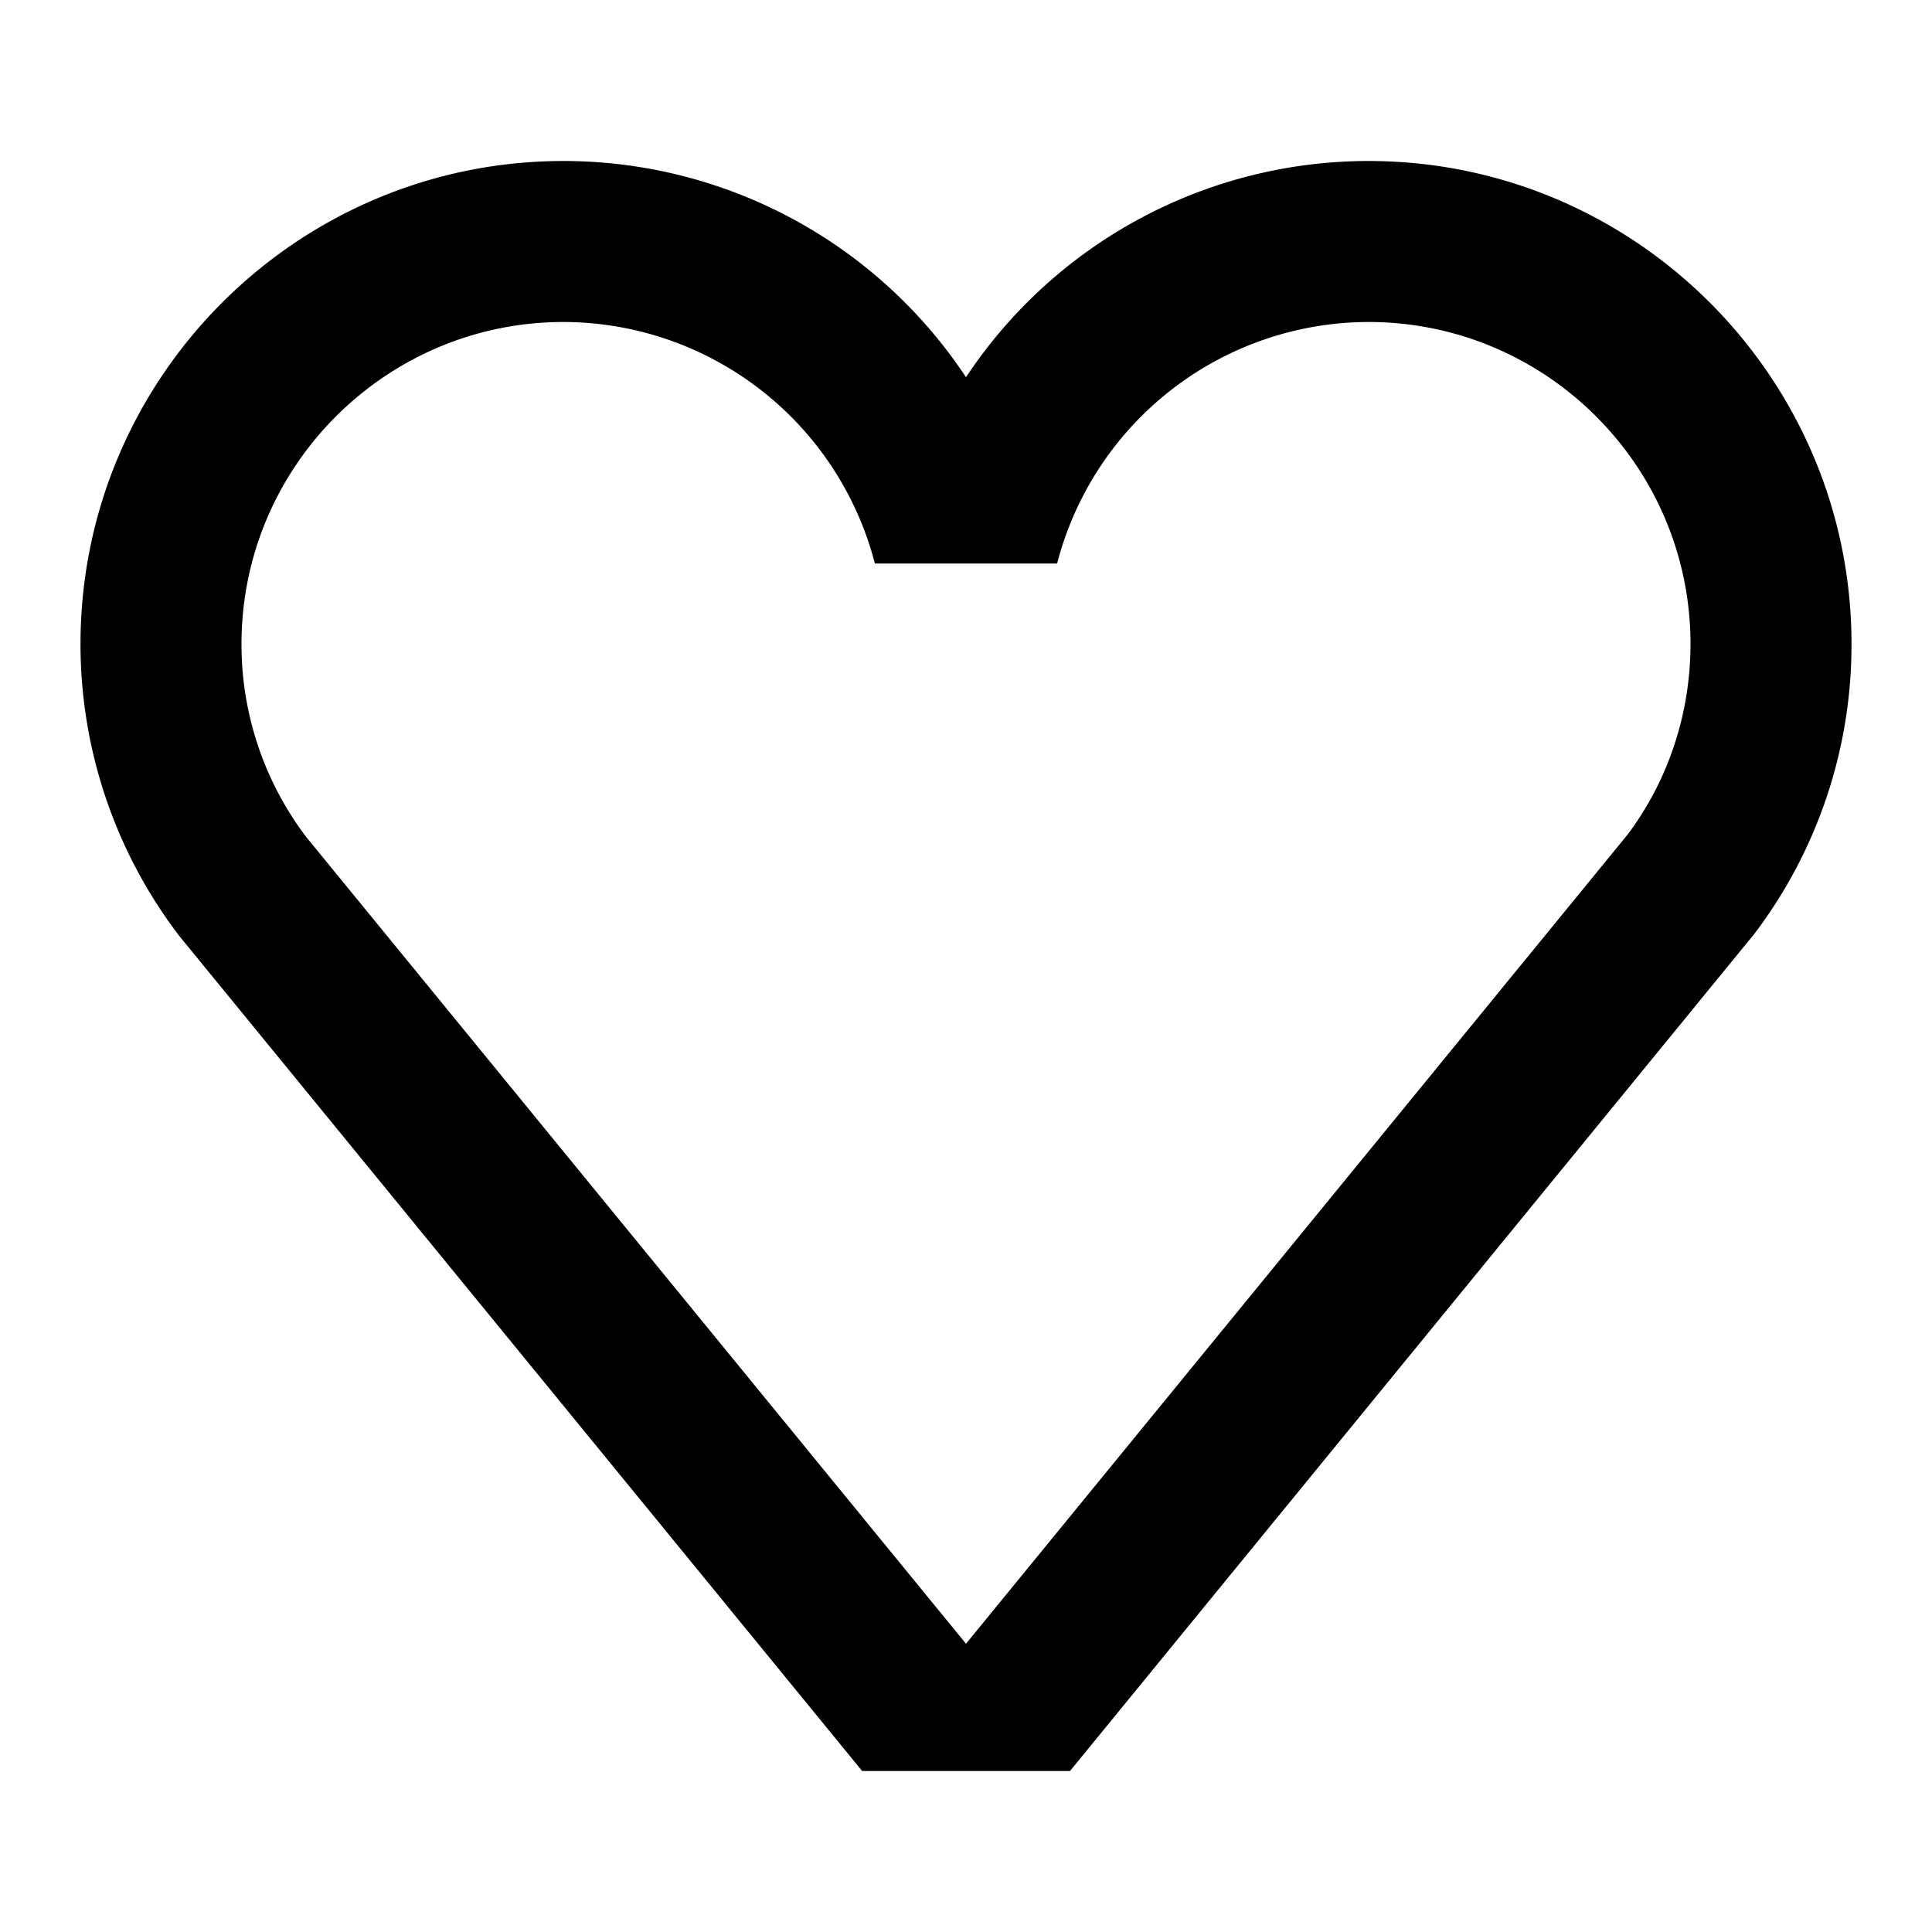 <svg xmlns="http://www.w3.org/2000/svg" viewBox="0 0 24 24" width="1em" height="1em">
  <path fill="currentColor" fill-rule="evenodd"
        d="M20.219 10.367 12 20.419 3.806 10.4A3.96 3.96 0 0 1 3 8c0-2.206 1.795-4 4-4a4.004 4.004 0 0 1 3.868 3h2.264A4.003 4.003 0 0 1 17 4c2.206 0 4 1.794 4 4 0 .868-.279 1.698-.781 2.367M17 2a5.999 5.999 0 0 0-5 2.686A5.999 5.999 0 0 0 7 2C3.692 2 1 4.691 1 8a5.97 5.97 0 0 0 1.232 3.633L10.71 22h2.582l8.501-10.399A5.943 5.943 0 0 0 23 8c0-3.309-2.692-6-6-6"></path>
</svg>